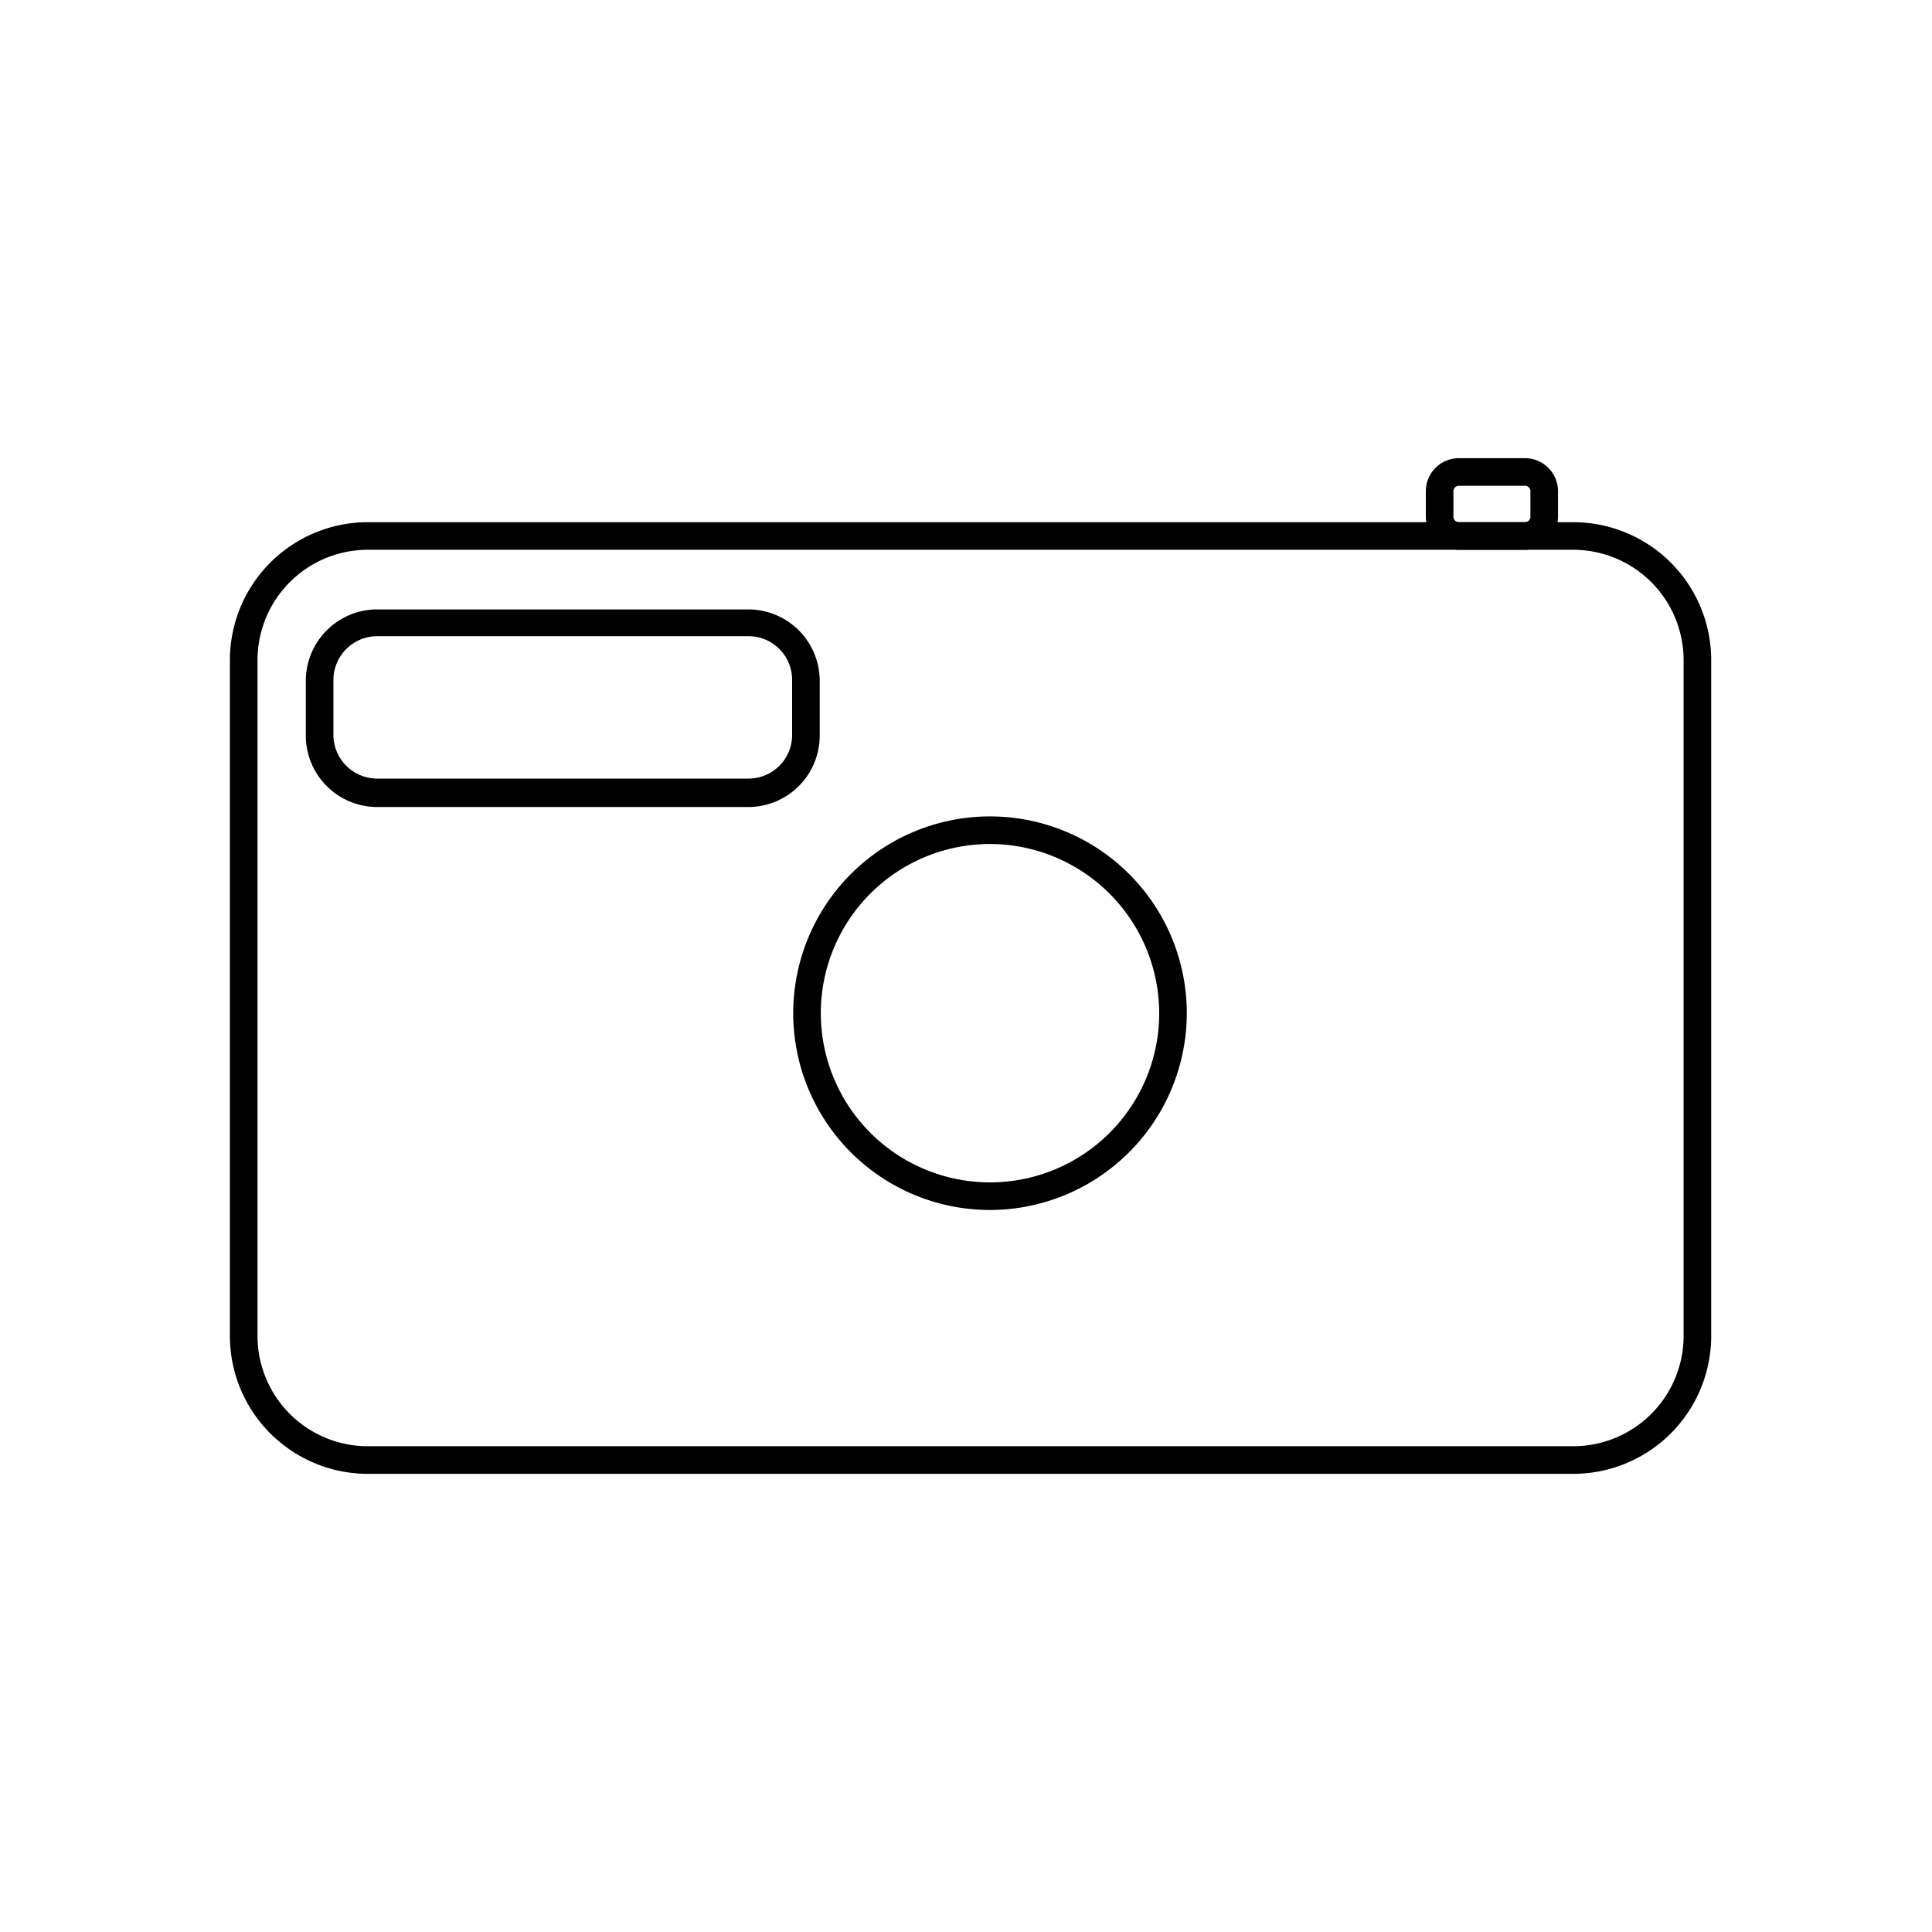 <svg id="Layer_1" data-name="Layer 1" xmlns="http://www.w3.org/2000/svg" viewBox="0 0 70 70"><title>camera-alt</title><path d="M57,53.4H13.28a5,5,0,0,1-4.95-4.95V23.87a5,5,0,0,1,4.95-4.95H57A5,5,0,0,1,62,23.87V48.45A5,5,0,0,1,57,53.4ZM13.28,19.92a4,4,0,0,0-3.95,3.95V48.45a4,4,0,0,0,3.95,3.95H57A4,4,0,0,0,61,48.45V23.87A4,4,0,0,0,57,19.92Z"/><path d="M35.83,43.84A7.13,7.13,0,1,1,43,36.71,7.14,7.14,0,0,1,35.83,43.84Zm0-13.26A6.13,6.13,0,1,0,42,36.71,6.14,6.14,0,0,0,35.83,30.58Z"/><path d="M27.12,29.24H13.67a2.59,2.59,0,0,1-2.59-2.58v-2a2.59,2.59,0,0,1,2.59-2.58H27.12a2.59,2.59,0,0,1,2.58,2.58v2A2.59,2.59,0,0,1,27.12,29.24ZM13.67,23.05a1.59,1.59,0,0,0-1.59,1.58v2a1.59,1.59,0,0,0,1.59,1.58H27.12a1.58,1.58,0,0,0,1.58-1.58v-2a1.58,1.58,0,0,0-1.58-1.58Z"/><path d="M55.25,19.92H52.86a1.2,1.2,0,0,1-1.2-1.2V17.8a1.2,1.2,0,0,1,1.2-1.2h2.39a1.2,1.2,0,0,1,1.2,1.2v.92A1.2,1.2,0,0,1,55.25,19.92ZM52.86,17.6a.2.2,0,0,0-.2.2v.92a.2.2,0,0,0,.2.2h2.39a.2.2,0,0,0,.2-.2V17.8a.2.2,0,0,0-.2-.2Z"/></svg>